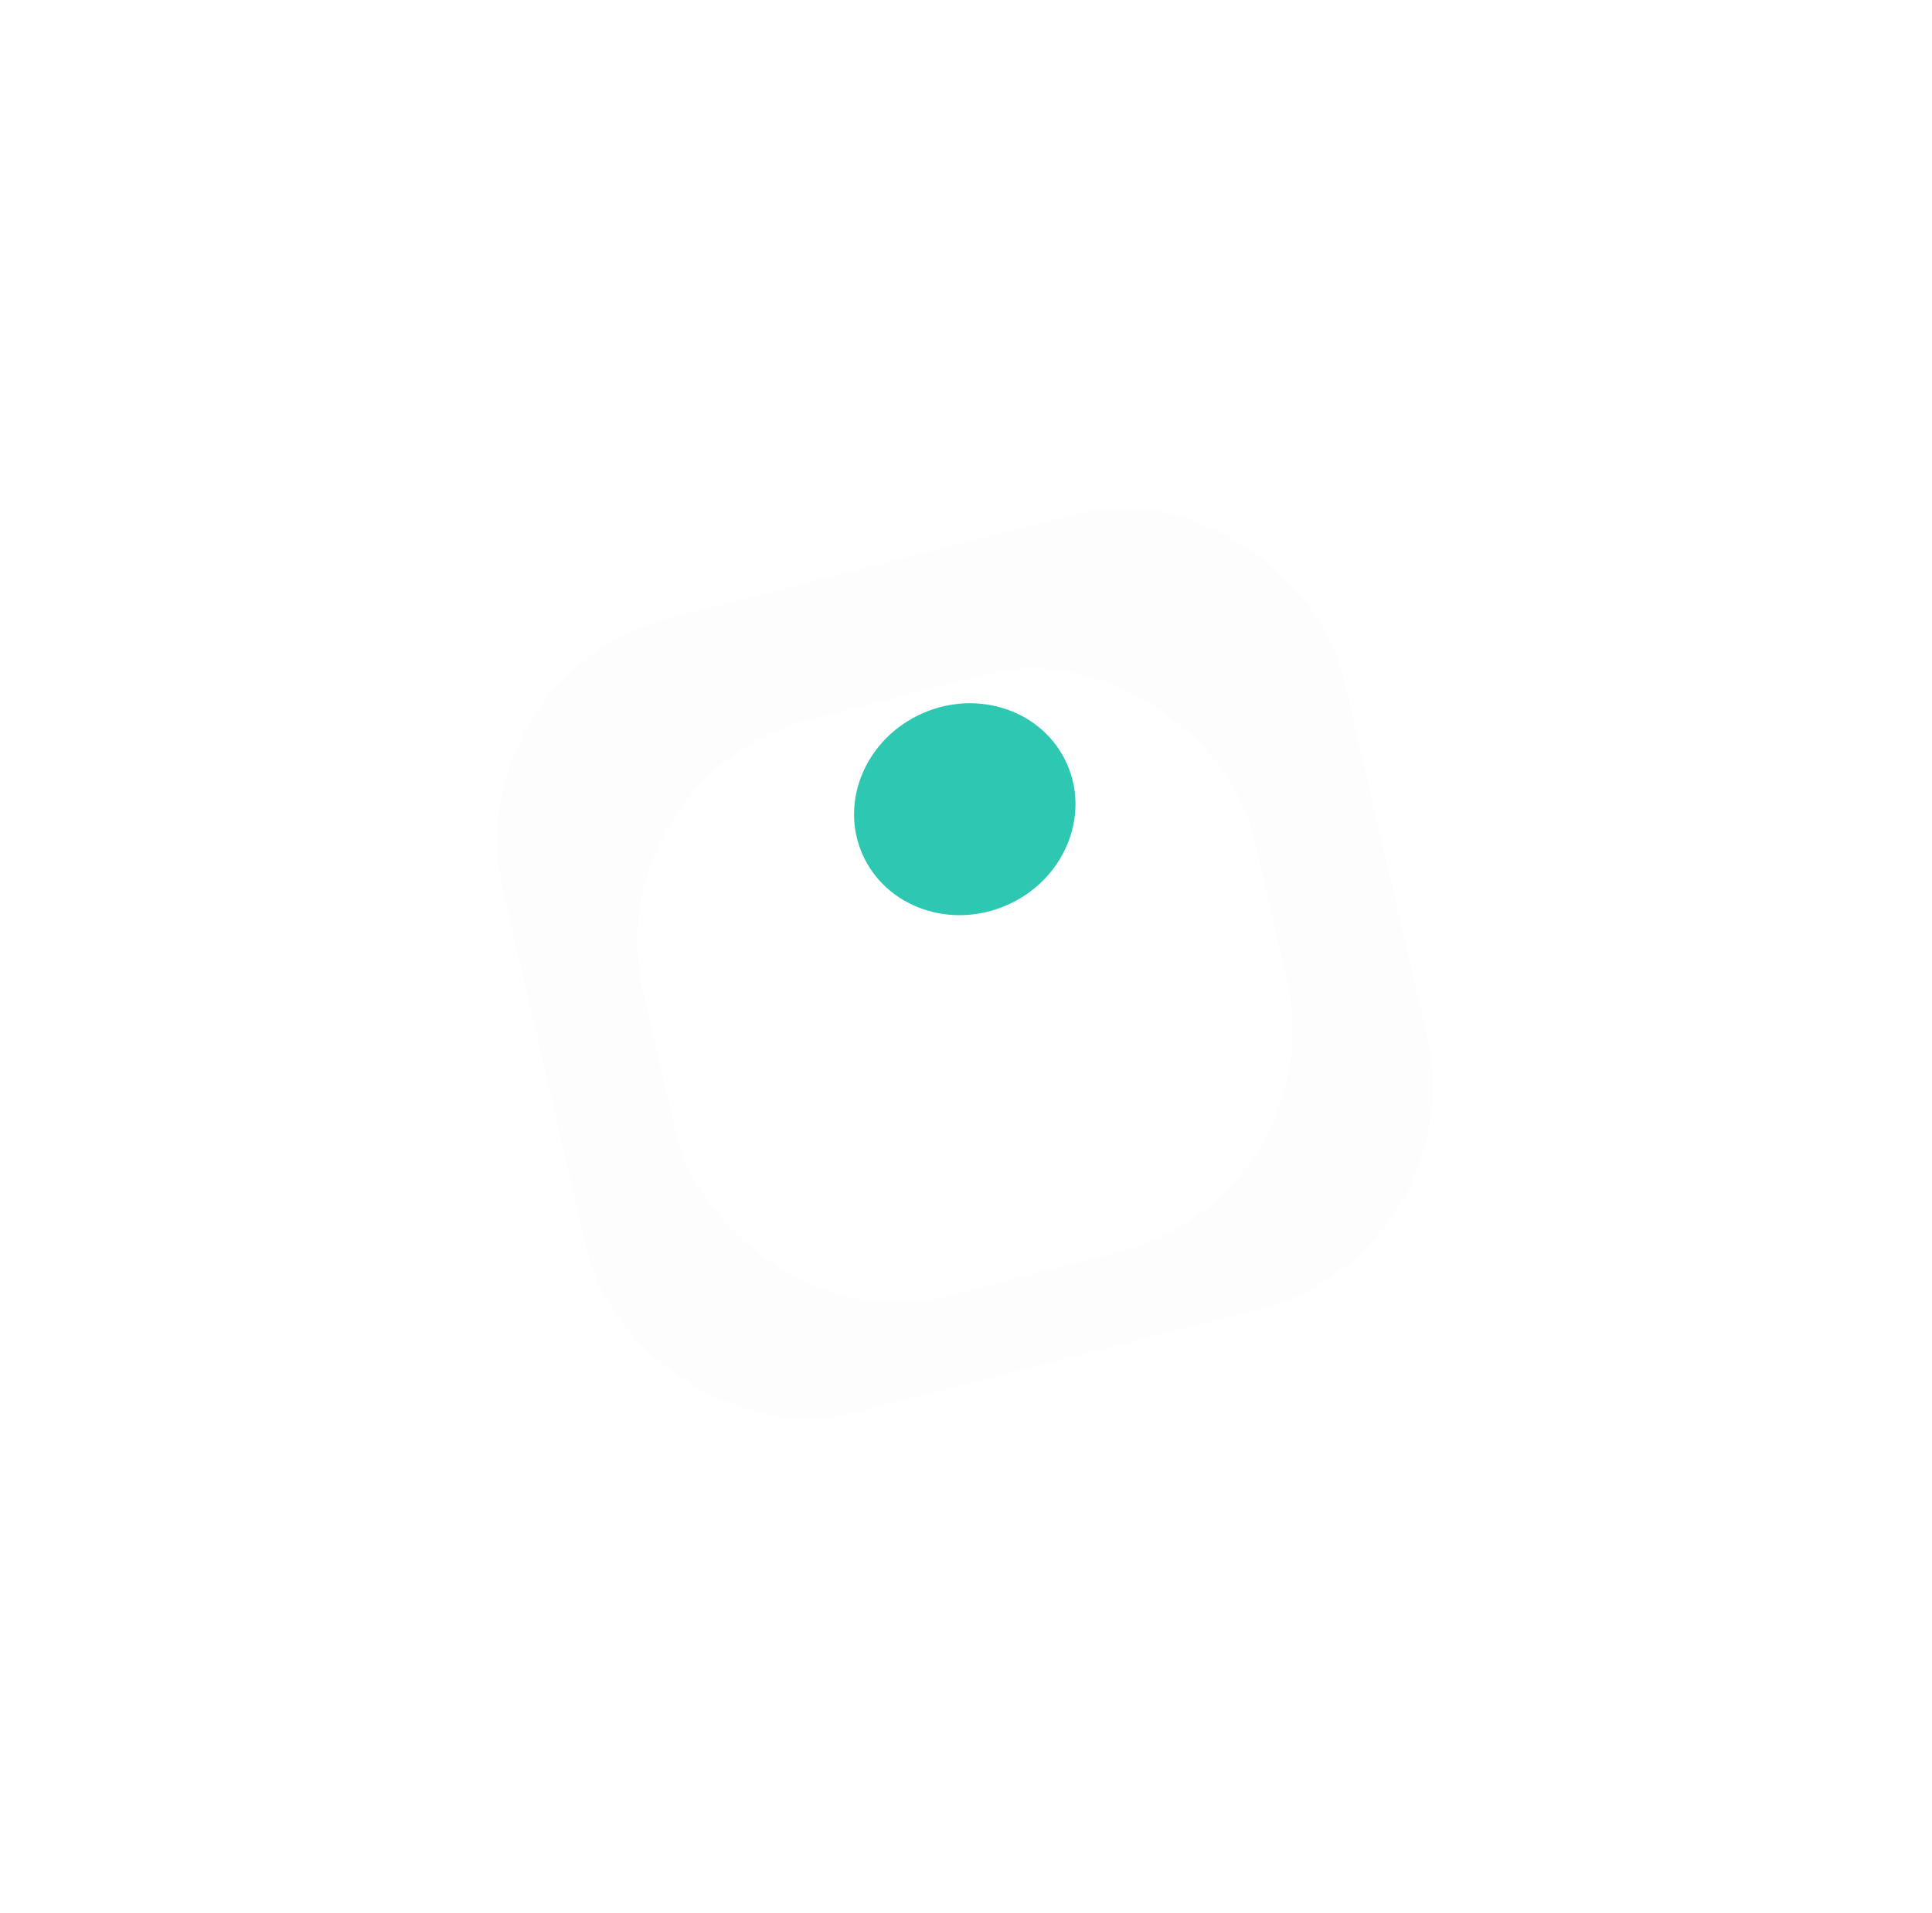 <svg width="105" height="104" viewBox="0 0 105 104" fill="none" xmlns="http://www.w3.org/2000/svg">
<g id="Group 127">
<g id="Group 78">
<g id="Rectangle 62" filter="url(#filter0_d_713_1848)">
<rect width="47.12" height="44.344" rx="12.152" transform="matrix(0.969 -0.248 0.227 0.974 24.584 28.109)" fill="#FDFDFD"/>
</g>
<g id="Rectangle 61" filter="url(#filter1_d_713_1848)">
<rect width="34.224" height="32.208" rx="12.152" transform="matrix(0.969 -0.248 0.227 0.974 32.209 32.416)" fill="white"/>
</g>
</g>
<ellipse id="Ellipse 100" cx="52.433" cy="43.989" rx="6.076" ry="5.696" transform="rotate(-23.694 52.433 43.989)" fill="#2EC7B1"/>
</g>
<defs>
<filter id="filter0_d_713_1848" x="0.289" y="0.811" width="104.308" height="103.086" filterUnits="userSpaceOnUse" color-interpolation-filters="sRGB">
<feFlood flood-opacity="0" result="BackgroundImageFix"/>
<feColorMatrix in="SourceAlpha" type="matrix" values="0 0 0 0 0 0 0 0 0 0 0 0 0 0 0 0 0 0 127 0" result="hardAlpha"/>
<feOffset dy="8.506"/>
<feGaussianBlur stdDeviation="13.367"/>
<feColorMatrix type="matrix" values="0 0 0 0 0.18 0 0 0 0 0.78 0 0 0 0 0.694 0 0 0 0.1 0"/>
<feBlend mode="normal" in2="BackgroundImageFix" result="effect1_dropShadow_713_1848"/>
<feBlend mode="normal" in="SourceGraphic" in2="effect1_dropShadow_713_1848" result="shape"/>
</filter>
<filter id="filter1_d_713_1848" x="7.913" y="9.538" width="89.059" height="88.062" filterUnits="userSpaceOnUse" color-interpolation-filters="sRGB">
<feFlood flood-opacity="0" result="BackgroundImageFix"/>
<feColorMatrix in="SourceAlpha" type="matrix" values="0 0 0 0 0 0 0 0 0 0 0 0 0 0 0 0 0 0 127 0" result="hardAlpha"/>
<feOffset dy="9.721"/>
<feGaussianBlur stdDeviation="13.367"/>
<feColorMatrix type="matrix" values="0 0 0 0 0.051 0 0 0 0 0.059 0 0 0 0 0.11 0 0 0 0.1 0"/>
<feBlend mode="normal" in2="BackgroundImageFix" result="effect1_dropShadow_713_1848"/>
<feBlend mode="normal" in="SourceGraphic" in2="effect1_dropShadow_713_1848" result="shape"/>
</filter>
</defs>
</svg>
